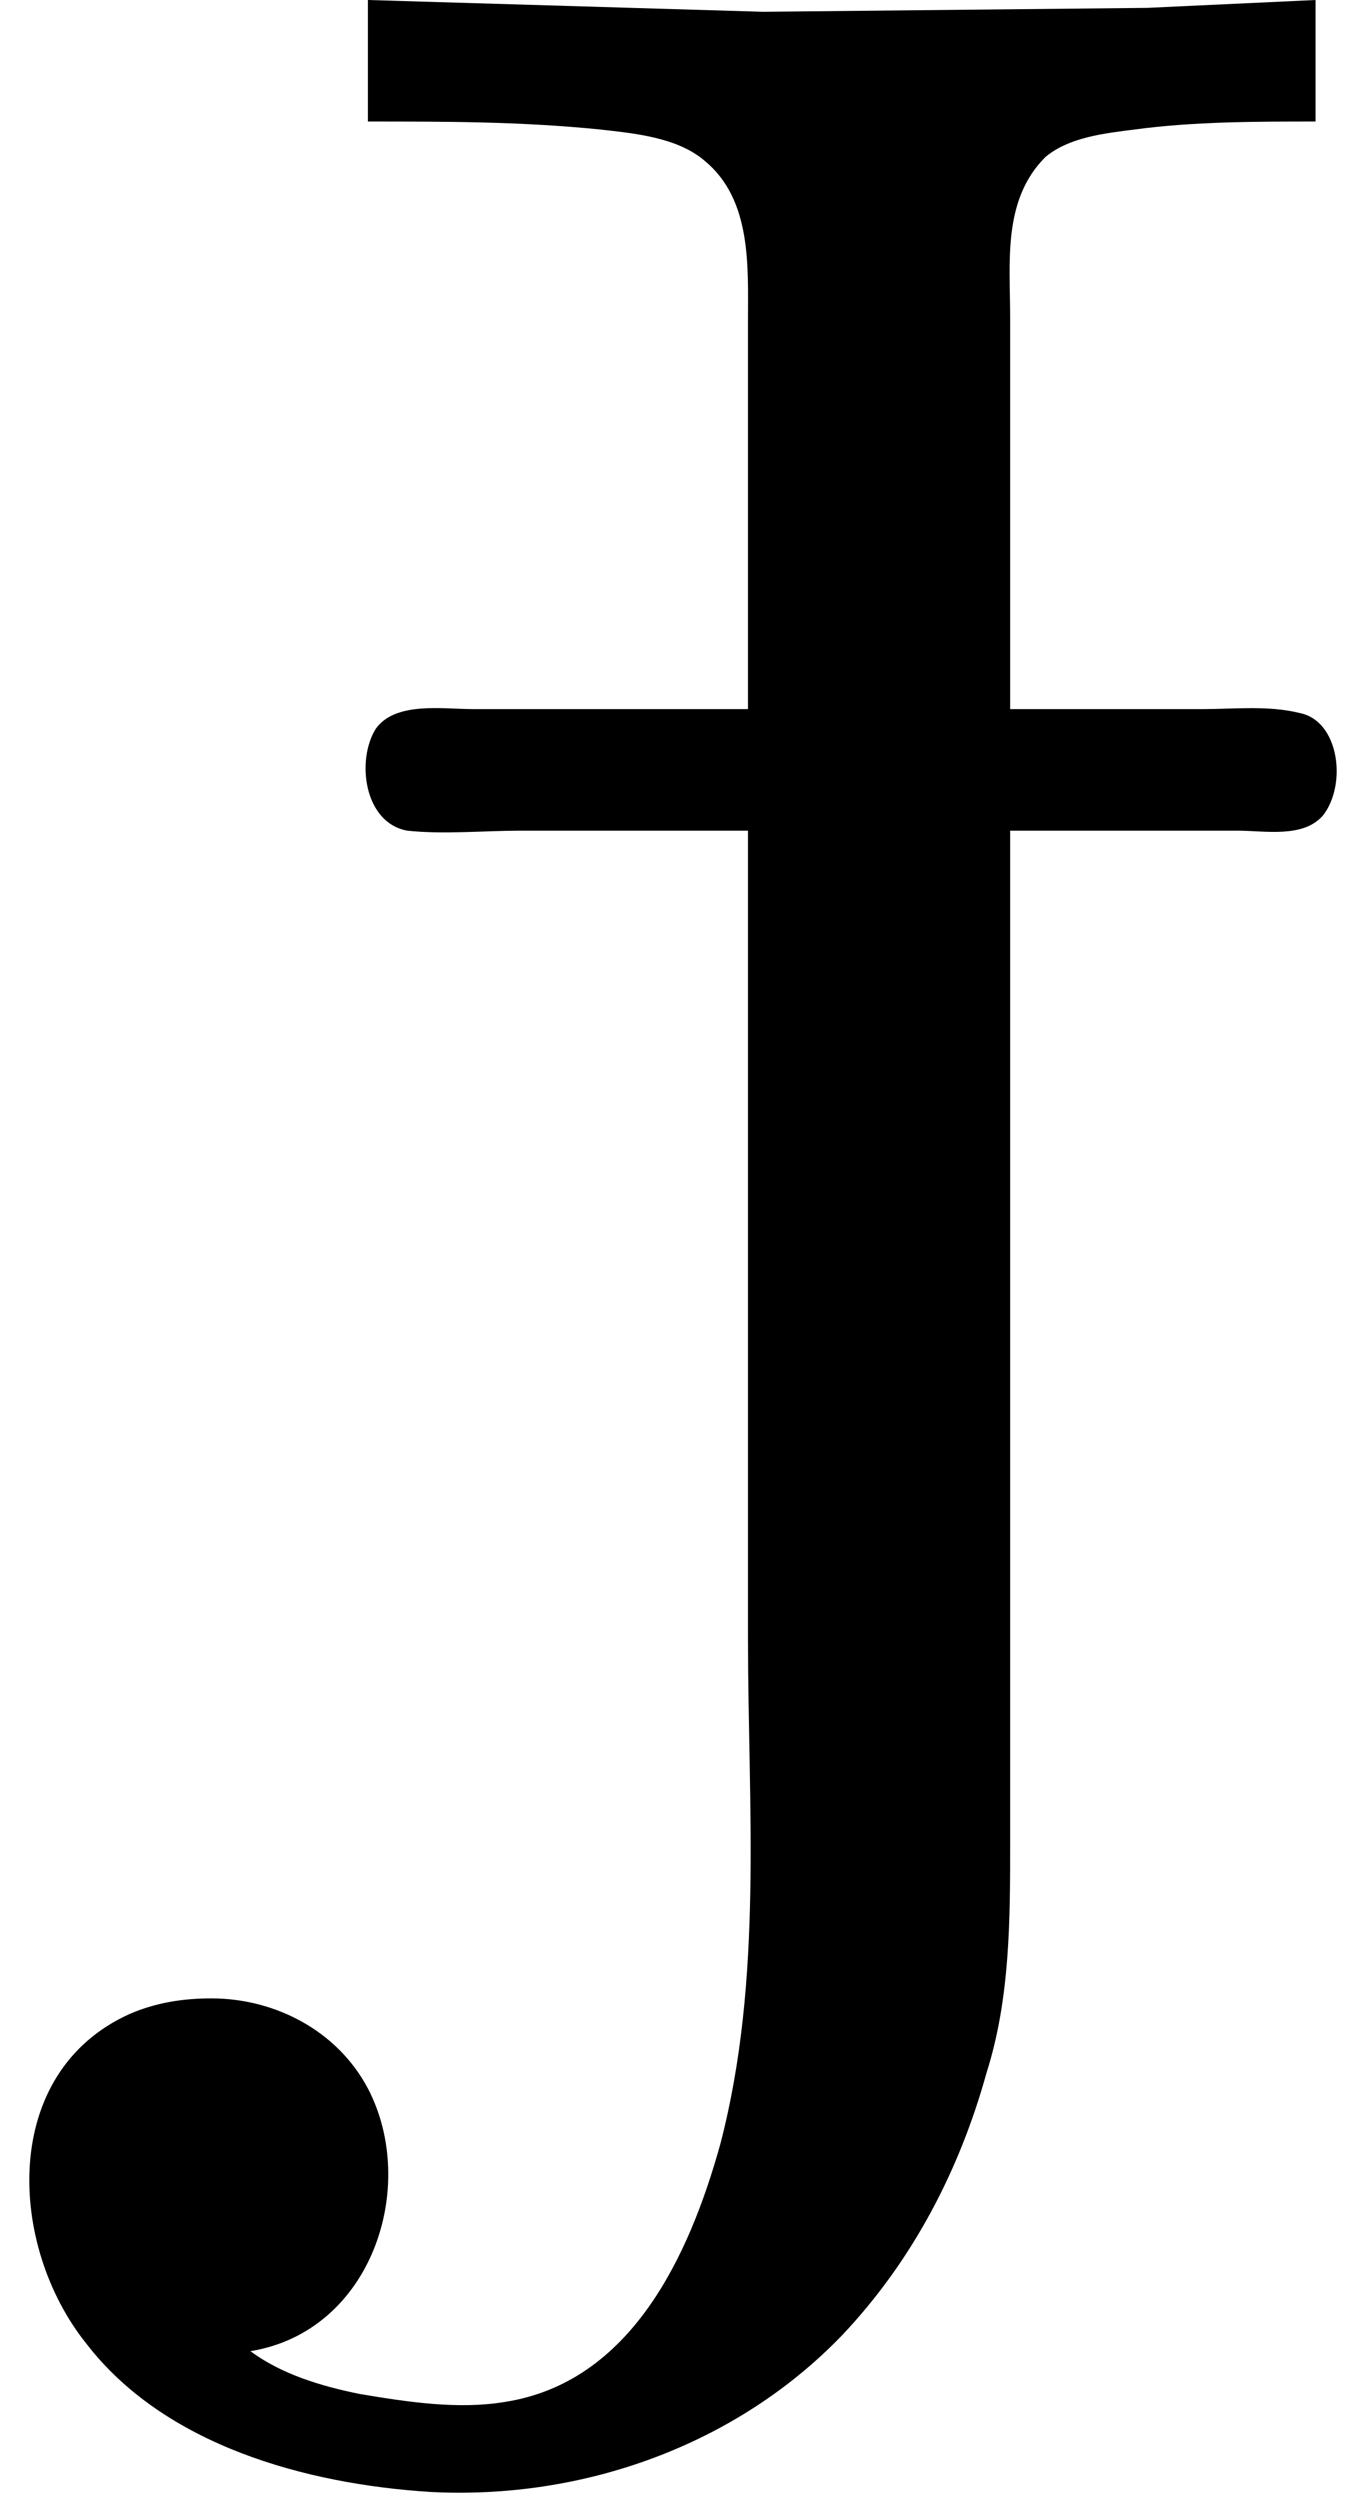 <?xml version='1.0' encoding='UTF-8'?>
<!-- This file was generated by dvisvgm 2.9.1 -->
<svg version='1.1' xmlns='http://www.w3.org/2000/svg' xmlns:xlink='http://www.w3.org/1999/xlink' viewBox='76.244 58.461 3.427 6.356'>
<defs>
<path id='g0-233' d='M.468-4.304V-3.995C.667-3.995 .857-3.995 1.056-3.975C1.146-3.965 1.255-3.955 1.325-3.895C1.445-3.796 1.435-3.626 1.435-3.487V-2.501H.737C.658-2.501 .538-2.521 .488-2.451C.438-2.371 .458-2.212 .568-2.192C.658-2.182 .767-2.192 .857-2.192H1.435V-.139C1.435 .289 1.474 .727 1.365 1.146C1.285 1.435 1.136 1.753 .817 1.803C.697 1.823 .568 1.803 .448 1.783C.349 1.763 .249 1.733 .169 1.674C.478 1.624 .598 1.255 .468 1.006C.389 .857 .229 .777 .07 .777C0 .777-.07 .787-.139 .817C-.468 .966-.448 1.405-.249 1.654C-.05 1.913 .309 2.012 .628 2.032C1.016 2.052 1.405 1.913 1.674 1.634C1.853 1.445 1.973 1.215 2.042 .966C2.102 .777 2.102 .578 2.102 .379V-.169V-2.192H2.68C2.75-2.192 2.849-2.172 2.899-2.232C2.959-2.311 2.939-2.471 2.839-2.491C2.76-2.511 2.67-2.501 2.59-2.501H2.102V-3.497C2.102-3.636 2.082-3.796 2.192-3.905C2.252-3.955 2.341-3.965 2.421-3.975C2.57-3.995 2.73-3.995 2.879-3.995V-4.304L2.451-4.284L1.474-4.274L.468-4.304Z'/>
</defs>
<g id="Guides">
  <g id="H-reference" style="fill:#27AAE1;stroke:none;" transform="matrix(1 0 0 1 339 696)">
   <path d="M 54.932 0 L 57.666 0 L 30.566 -70.459 L 28.076 -70.459 L 0.977 0 L 3.662 0 L 12.94 -24.463 L 45.703 -24.463 Z M 29.199 -67.09 L 29.443 -67.09 L 44.824 -26.709 L 13.818 -26.709 Z"/>
  </g>
  <line id="Baseline-S" style="fill:none;stroke:#27AAE1;opacity:1;stroke-width:0.577;" x1="263" x2="3036" y1="696" y2="696"/>
  <line id="Capline-S" style="fill:none;stroke:#27AAE1;opacity:1;stroke-width:0.577;" x1="263" x2="3036" y1="625.541" y2="625.541"/>
  <g id="H-reference" style="fill:#27AAE1;stroke:none;" transform="matrix(1 0 0 1 339 1126)">
   <path d="M 54.932 0 L 57.666 0 L 30.566 -70.459 L 28.076 -70.459 L 0.977 0 L 3.662 0 L 12.94 -24.463 L 45.703 -24.463 Z M 29.199 -67.09 L 29.443 -67.09 L 44.824 -26.709 L 13.818 -26.709 Z"/>
  </g>
  <line id="Baseline-M" style="fill:none;stroke:#27AAE1;opacity:1;stroke-width:0.577;" x1="263" x2="3036" y1="1126" y2="1126"/>
  <line id="Capline-M" style="fill:none;stroke:#27AAE1;opacity:1;stroke-width:0.577;" x1="263" x2="3036" y1="1055.54" y2="1055.54"/>
  <g id="H-reference" style="fill:#27AAE1;stroke:none;" transform="matrix(1 0 0 1 339 1556)">
   <path d="M 54.932 0 L 57.666 0 L 30.566 -70.459 L 28.076 -70.459 L 0.977 0 L 3.662 0 L 12.94 -24.463 L 45.703 -24.463 Z M 29.199 -67.09 L 29.443 -67.09 L 44.824 -26.709 L 13.818 -26.709 Z"/>
  </g>
  <line id="Baseline-L" style="fill:none;stroke:#27AAE1;opacity:1;stroke-width:0.577;" x1="263" x2="3036" y1="1556" y2="1556"/>
  <line id="Capline-L" style="fill:none;stroke:#27AAE1;opacity:1;stroke-width:0.577;" x1="263" x2="3036" y1="1485.54" y2="1485.54"/>
  <rect height="119.336" id="left-margin" style="fill:#00AEEF;stroke:none;opacity:0.4;" width="12.451" x="1394.06" y="1030.79"/>
  <rect height="119.336" id="right-margin" style="fill:#00AEEF;stroke:none;opacity:0.4;" width="12.451" x="1493.18" y="1030.79"/>
</g>
<g id='Regular-M'>
<use x='76.712' y='62.765' xlink:href='#g0-233'/>
</g>
</svg>